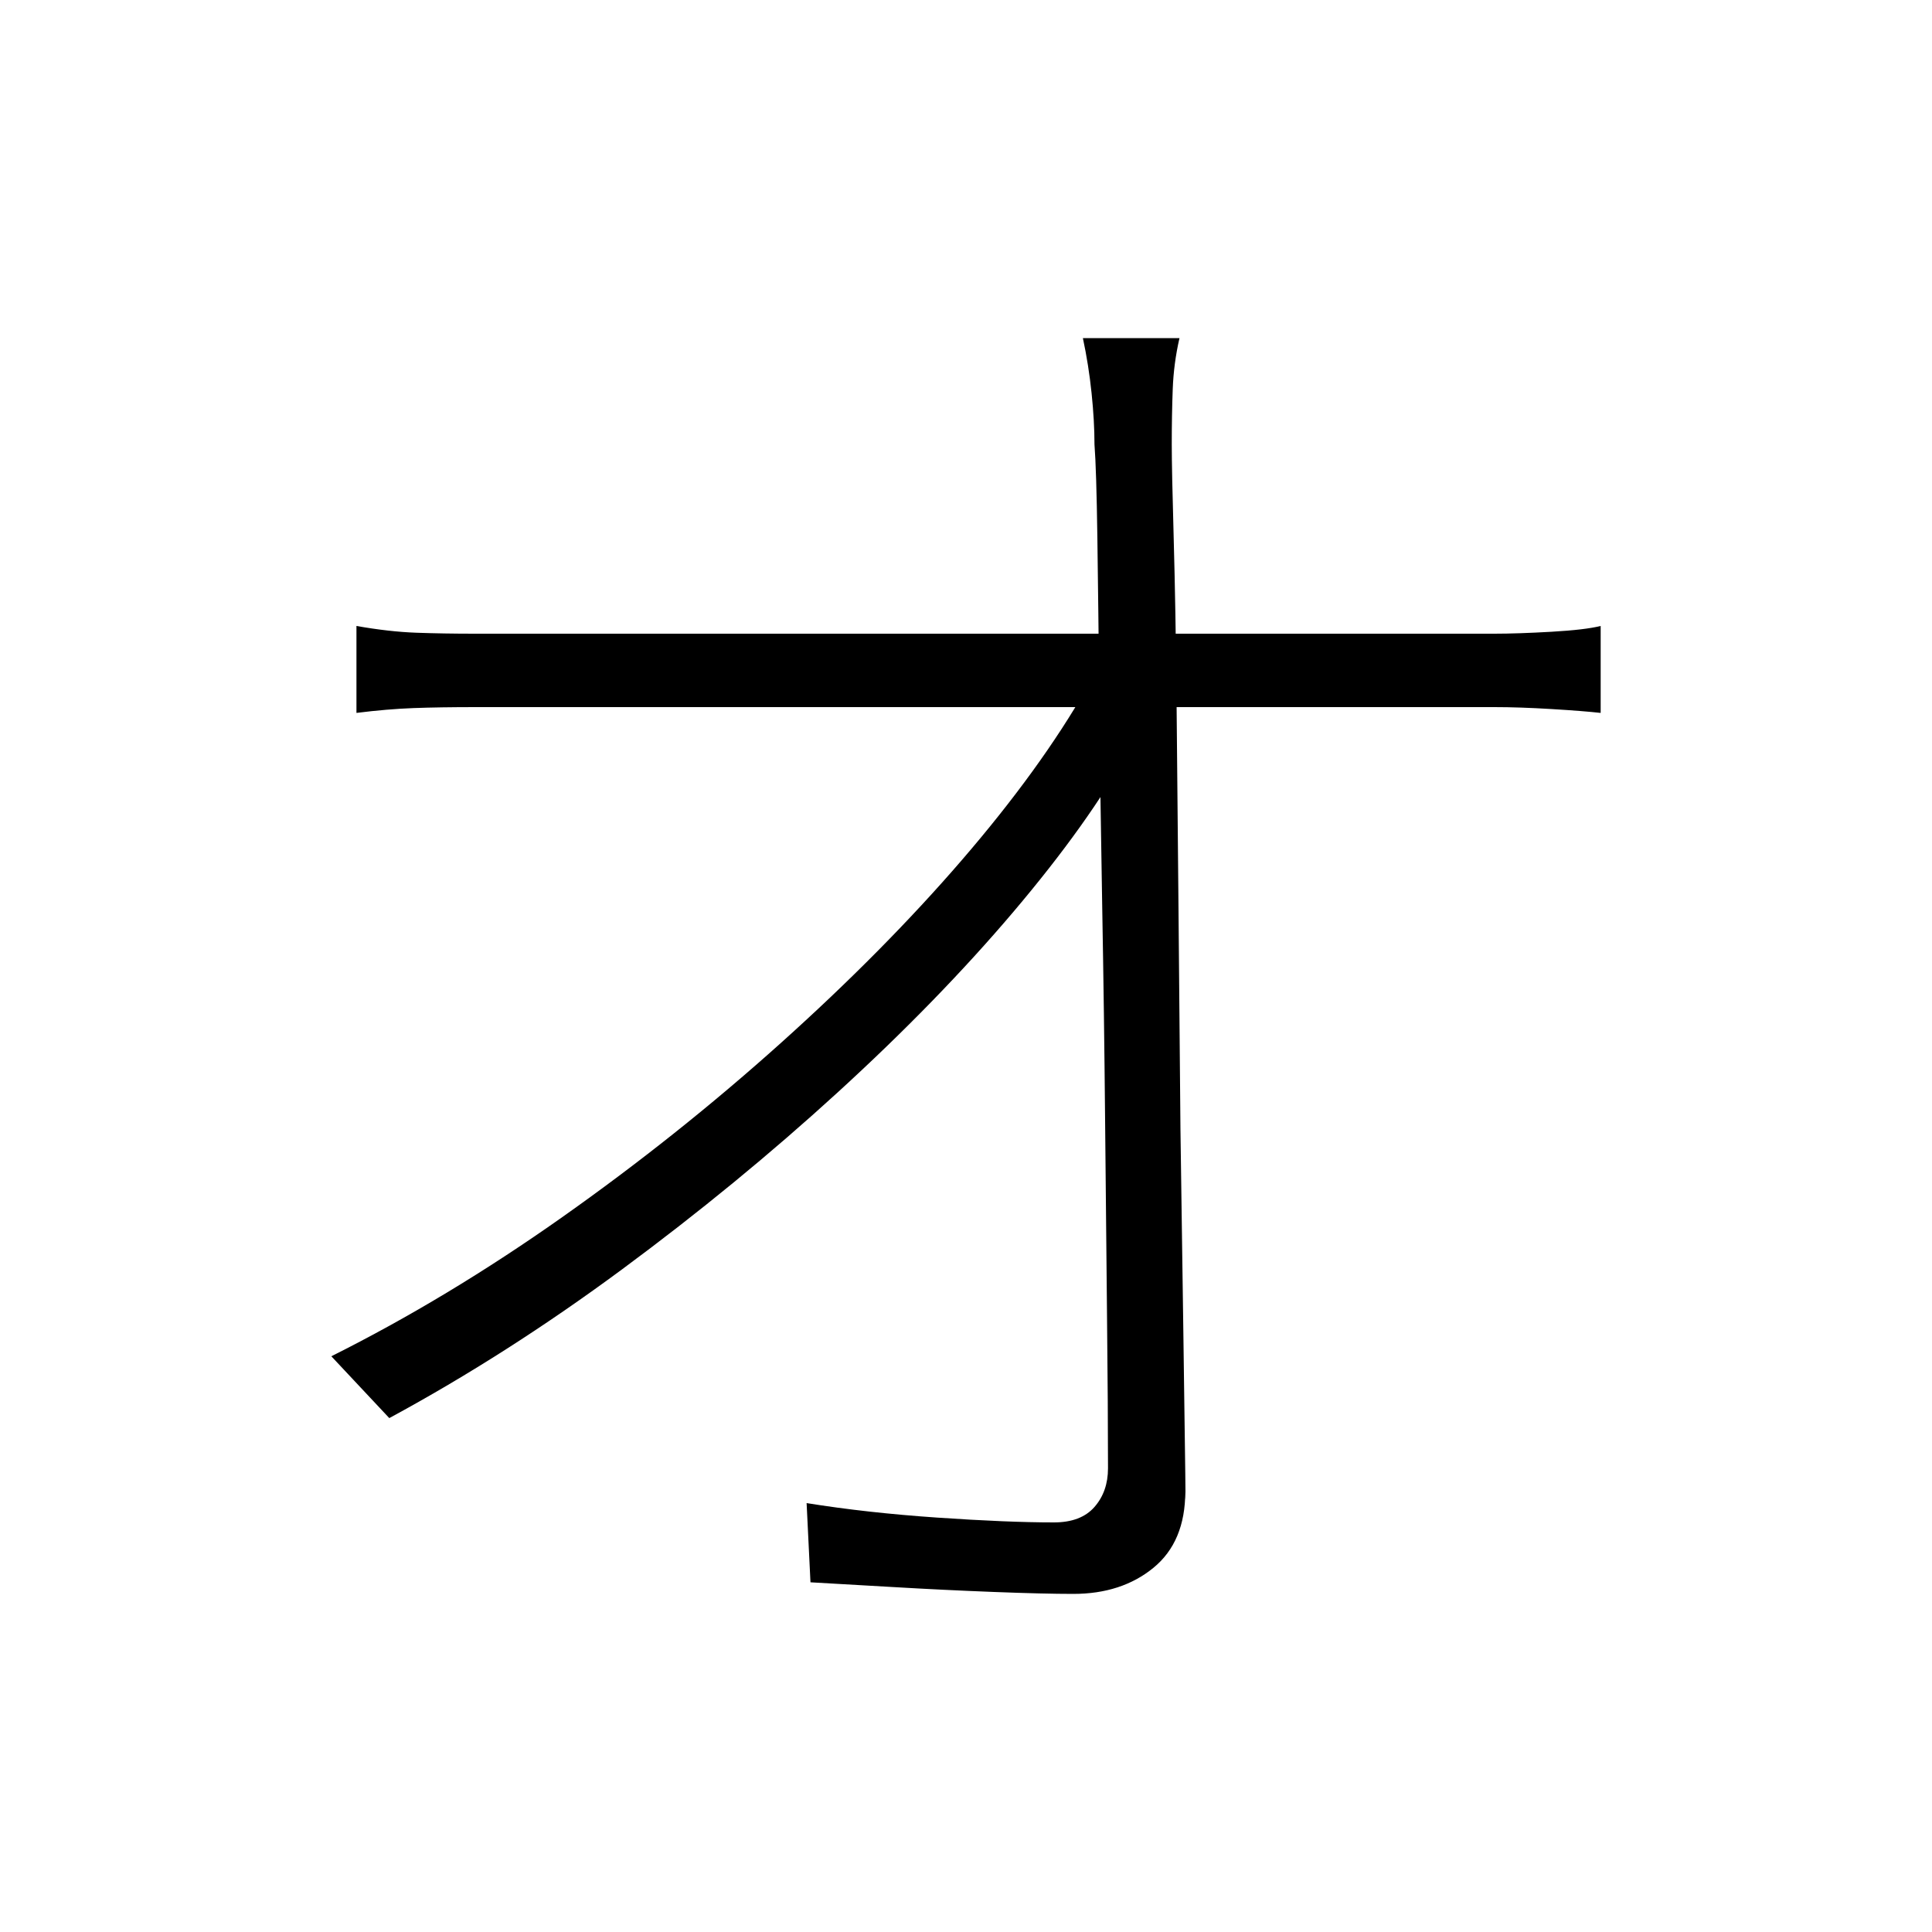 <svg xmlns="http://www.w3.org/2000/svg" xmlns:xlink="http://www.w3.org/1999/xlink" version="1.1" viewBox="0 0 1000 1000">
   <path 
d="M610.5 175q-3 13 -3.5 26.5t-0.5 28.5q0 13 1 48.5t1.5 86t1 107l1 113t1.5 105t1 82.5q0 26 -16.5 39.5t-41.5 13.5q-15 0 -41 -1t-51.5 -2.5t-43.5 -2.5l-2 -41q31 5 67.5 7.5t60.5 2.5q14 0 21 -8t7 -20q0 -31 -0.5 -78t-1 -102t-1.5 -111t-1.5 -105.5t-1 -85
t-1.5 -48.5q0 -12 -1.5 -26.5t-4.5 -28.5h50zM184.5 324q17 3 31 3.5t30 0.5h36.5h74h96.5h105h98.5h77h40.5q12 0 29.5 -1t25.5 -3v45q-9 -1 -25.5 -2t-29.5 -1h-40.5h-77h-97.5h-105h-97.5h-74h-35.5q-19 0 -32.5 0.5t-29.5 2.5v-45zM171.5 702q60 -30 119.5 -72t113 -90
t94 -95t64.5 -89h21l1 32q-21 38 -60 84t-91 93.5t-111.5 91.5t-120.5 77z" />
</svg>

